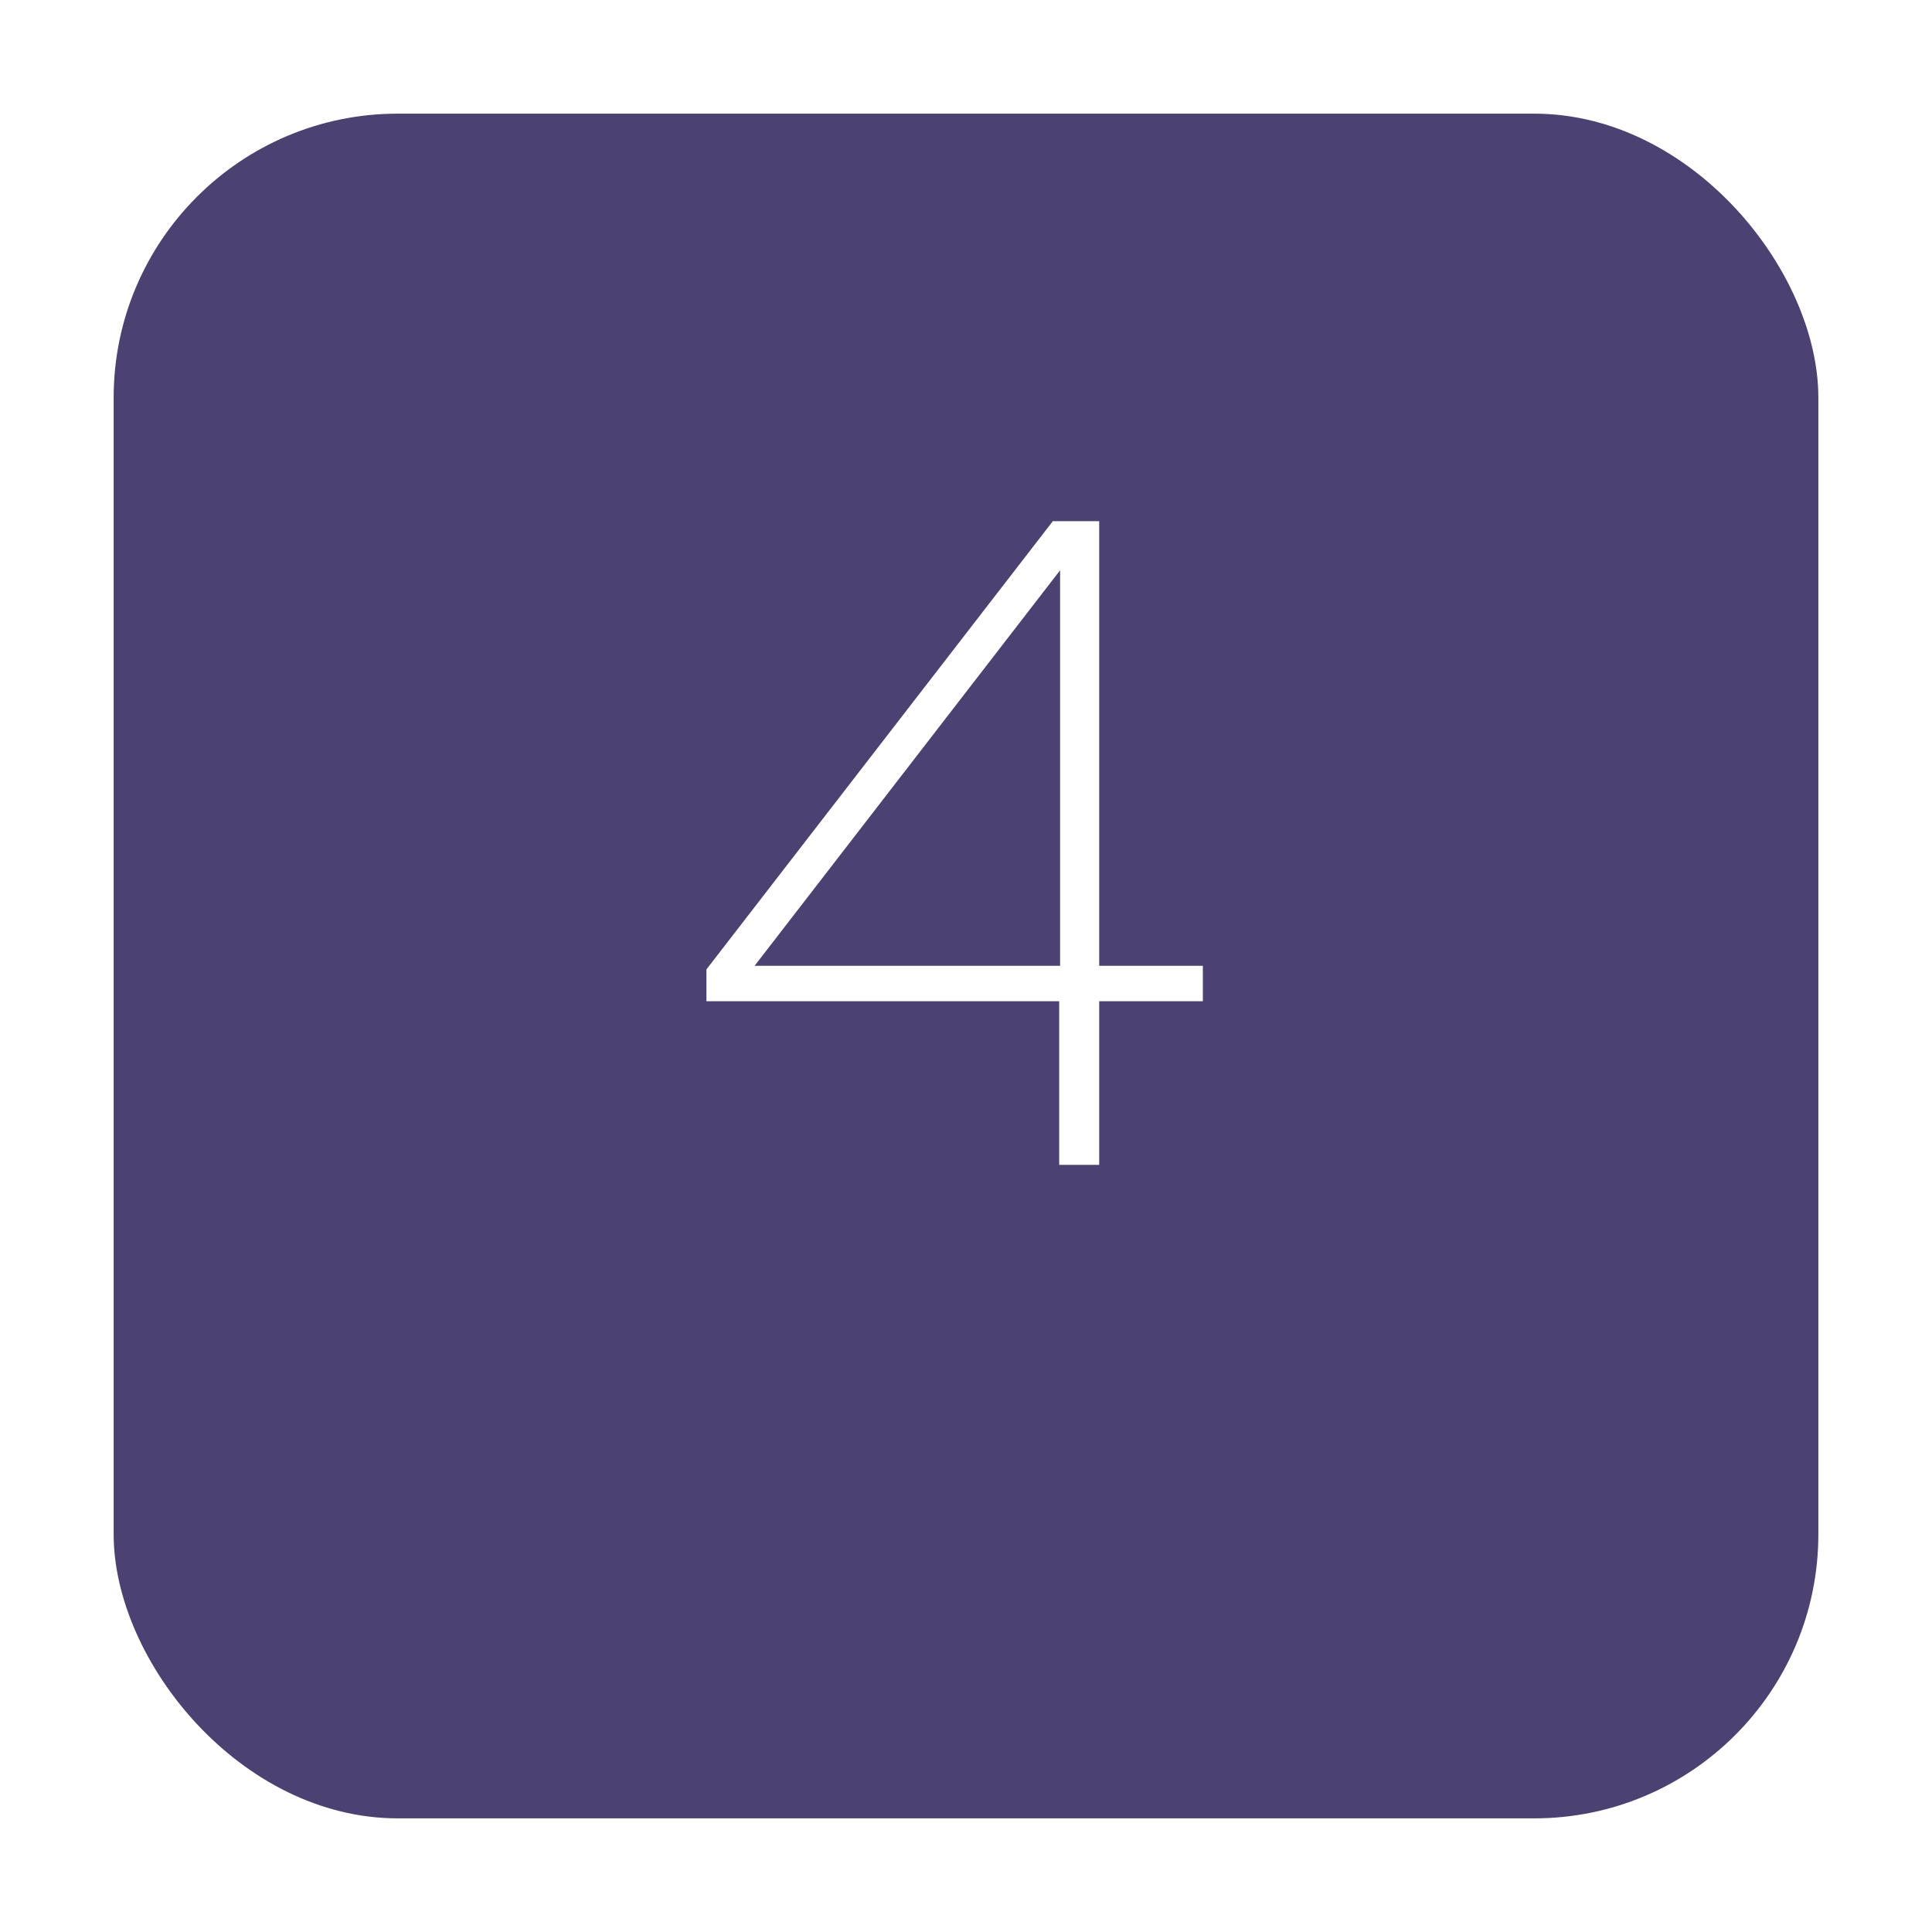 <svg width="68" height="68" viewBox="0 0 68 68" fill="none" xmlns="http://www.w3.org/2000/svg">
<g filter="url(#filter0_d_5_198)">
<rect x="4" width="60" height="60" rx="10" fill="#4B4271"/>
</g>
<path d="M24.864 35.24V34.12L37.056 18.344H38.688V33.992H42.336V35.24H38.688V41H37.28V35.24H24.864ZM37.312 20.072L26.56 33.992H37.312V20.072Z" fill="white"/>
<defs>
<filter id="filter0_d_5_198" x="0" y="0" width="68" height="68" filterUnits="userSpaceOnUse" color-interpolation-filters="sRGB">
<feFlood flood-opacity="0" result="BackgroundImageFix"/>
<feColorMatrix in="SourceAlpha" type="matrix" values="0 0 0 0 0 0 0 0 0 0 0 0 0 0 0 0 0 0 127 0" result="hardAlpha"/>
<feOffset dy="4"/>
<feGaussianBlur stdDeviation="2"/>
<feComposite in2="hardAlpha" operator="out"/>
<feColorMatrix type="matrix" values="0 0 0 0 0 0 0 0 0 0 0 0 0 0 0 0 0 0 0.25 0"/>
<feBlend mode="normal" in2="BackgroundImageFix" result="effect1_dropShadow_5_198"/>
<feBlend mode="normal" in="SourceGraphic" in2="effect1_dropShadow_5_198" result="shape"/>
</filter>
</defs>
</svg>
